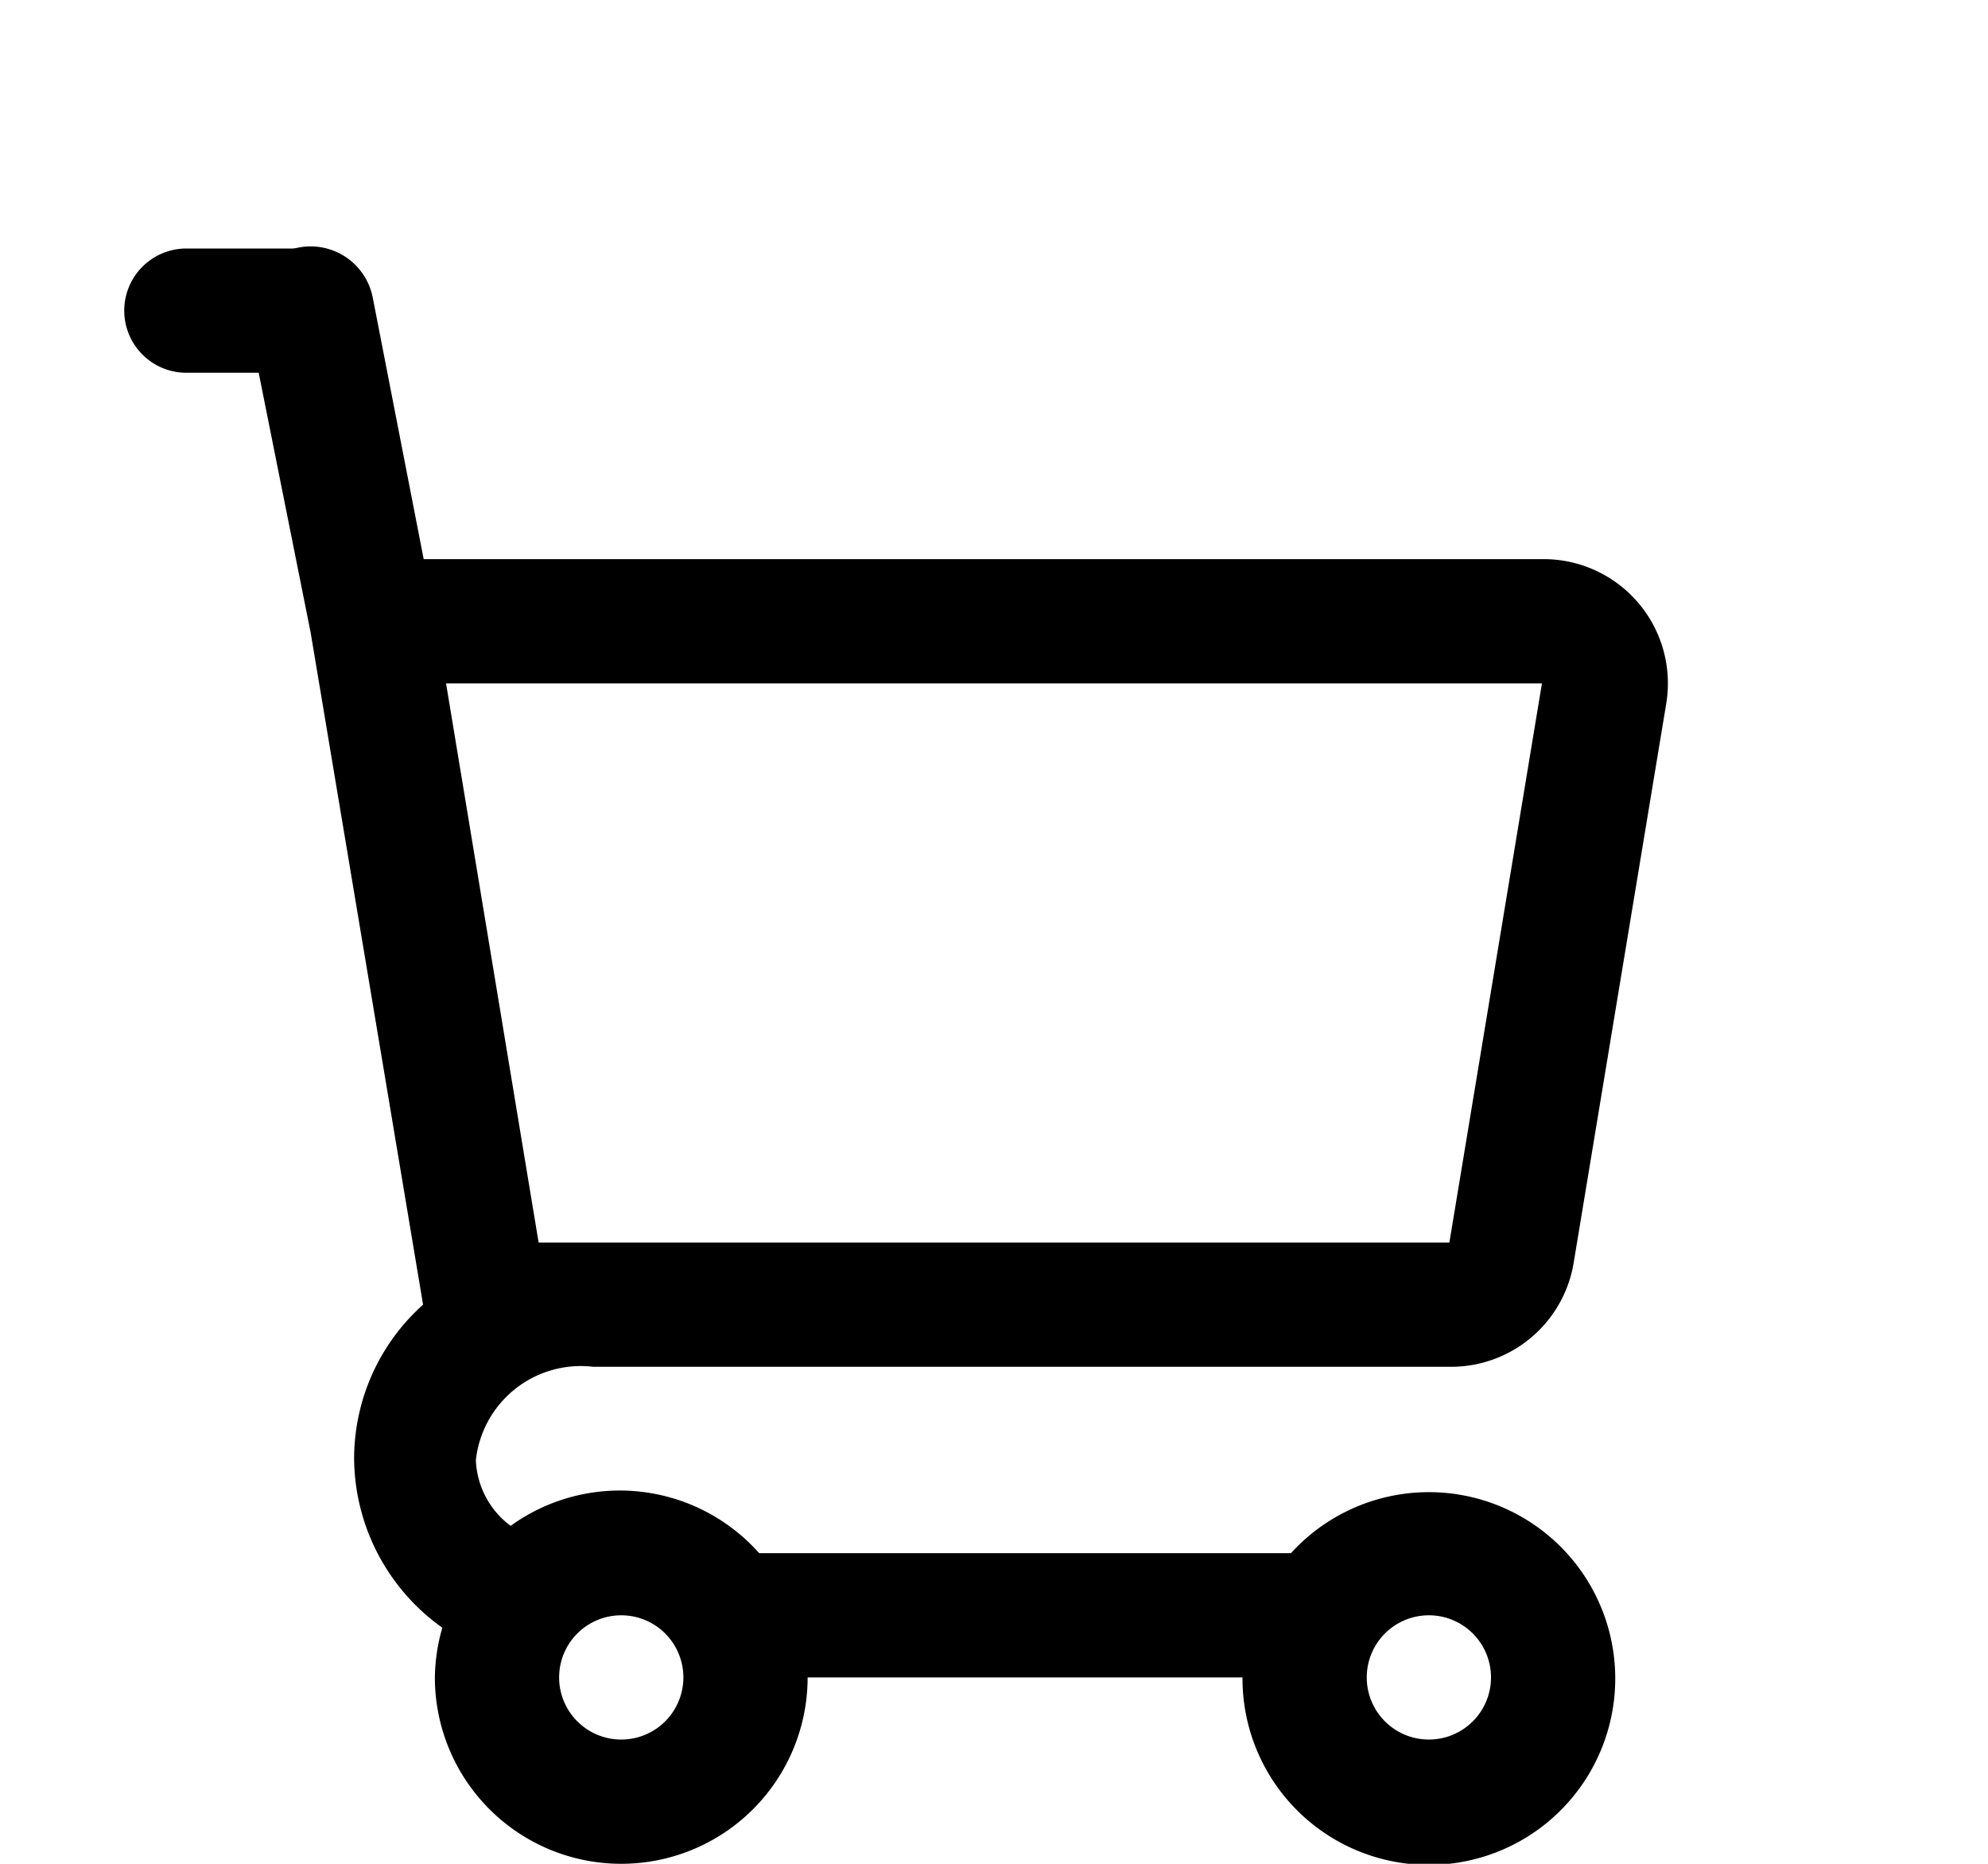 <svg xmlns="http://www.w3.org/2000/svg" data-name="Layer 1" viewBox="0 0 32 30" x="0px" y="0px"><title>Basic UI flatten</title><path d="M5,6H3A1,1,0,0,1,3,4H5A1,1,0,0,1,5,6Z"/><path d="M9.55,22H23.33a2,2,0,0,0,2-1.67l1.49-9a2,2,0,0,0-2-2.33h-18L6,4.79a1,1,0,1,0-2,.39l1,5L6.81,21A3.33,3.33,0,0,0,5.7,23.48,3.37,3.37,0,0,0,7.12,26.2,3,3,0,0,0,7,27a3,3,0,0,0,6,0h7a3,3,0,1,0,.78-2H12.22a3,3,0,0,0-4-.44,1.38,1.38,0,0,1-.56-1.06A1.7,1.7,0,0,1,9.55,22ZM23,26a1,1,0,1,1-1,1A1,1,0,0,1,23,26Zm.33-5V20h0Zm1.49-10-1.49,9H8.67L7.18,11ZM10,26a1,1,0,1,1-1,1A1,1,0,0,1,10,26Z"/></svg>